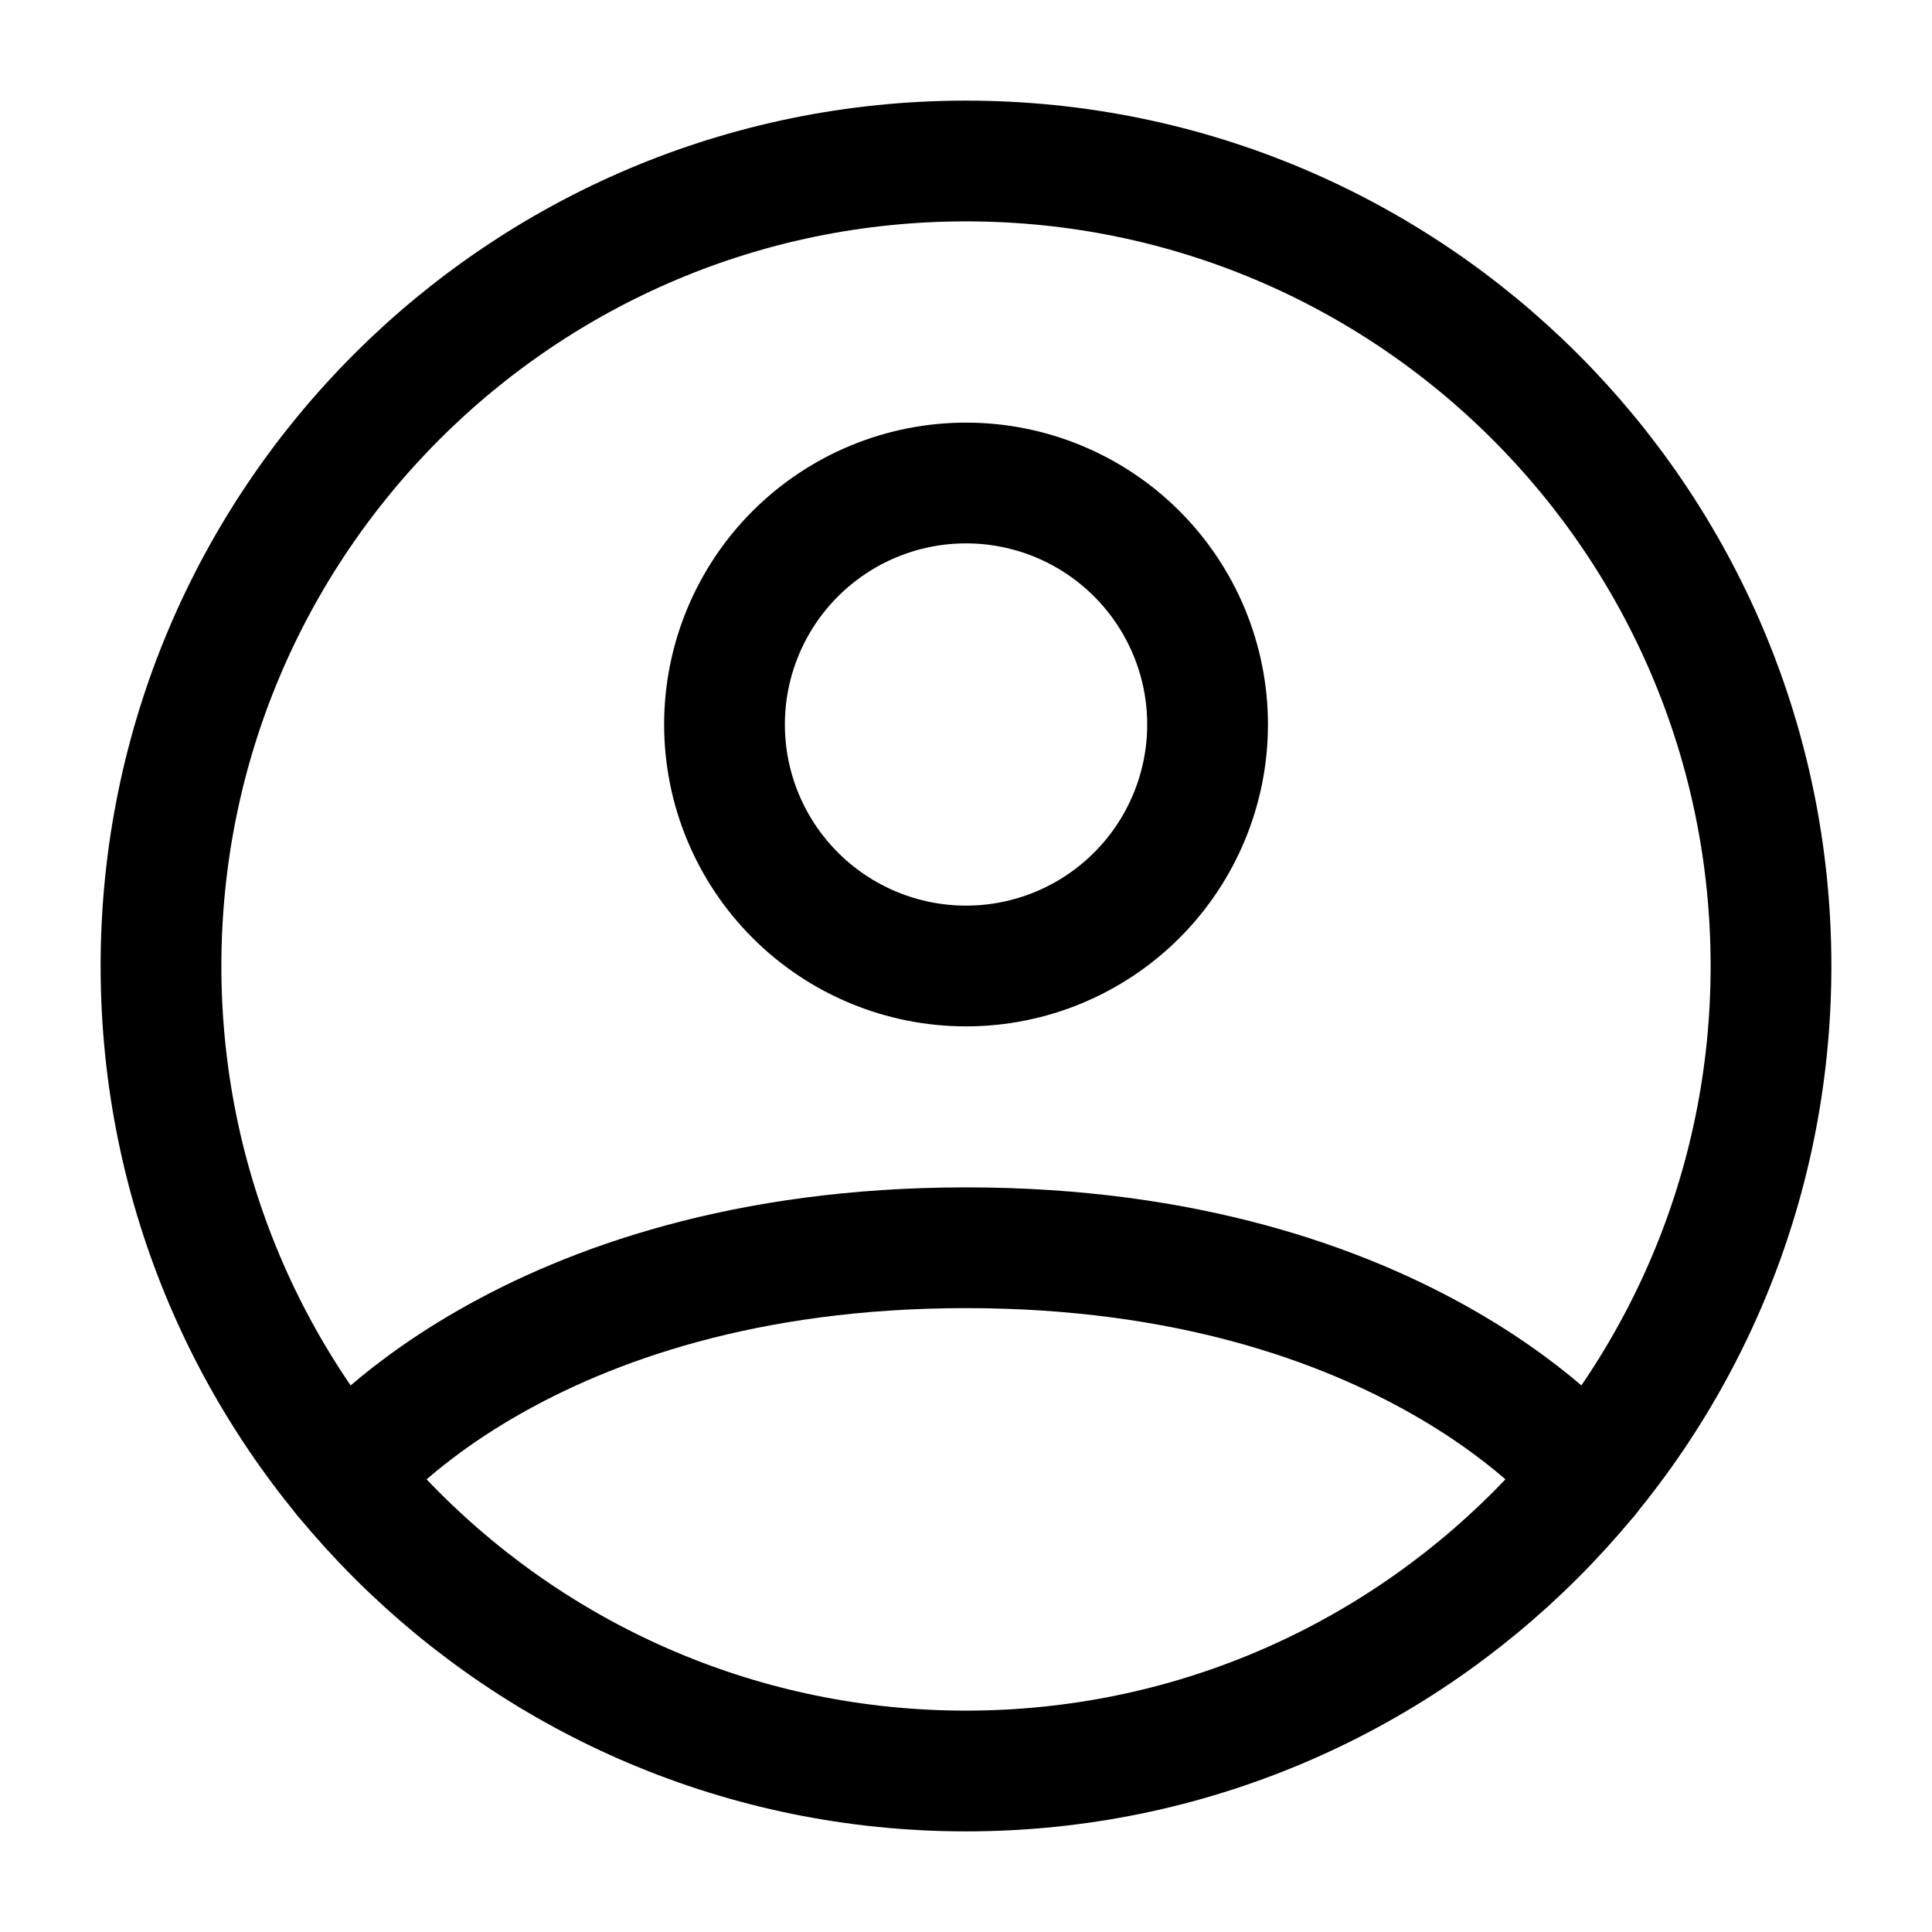 <svg width="24" height="24" viewBox="0 0 24 24" fill="none" xmlns="http://www.w3.org/2000/svg">
<path d="M12 2C6.477 2 2 6.477 2 12C2 17.523 6.477 22 12 22C17.523 22 22 17.523 22 12C22 6.477 17.523 2 12 2Z" stroke="black" stroke-width="1.5" stroke-linecap="round" stroke-linejoin="round"/>
<path d="M4.271 18.346C4.271 18.346 6.5 15.5 12.001 15.5C17.5 15.5 19.73 18.346 19.73 18.346M12.001 12C12.796 12 13.559 11.684 14.122 11.121C14.684 10.559 15.001 9.796 15.001 9C15.001 8.204 14.684 7.441 14.122 6.879C13.559 6.316 12.796 6 12.001 6C11.205 6 10.442 6.316 9.879 6.879C9.317 7.441 9 8.204 9 9C9 9.796 9.317 10.559 9.879 11.121C10.442 11.684 11.205 12 12.001 12V12Z" stroke="black" stroke-width="1.5" stroke-linecap="round" stroke-linejoin="round"/>
</svg>
